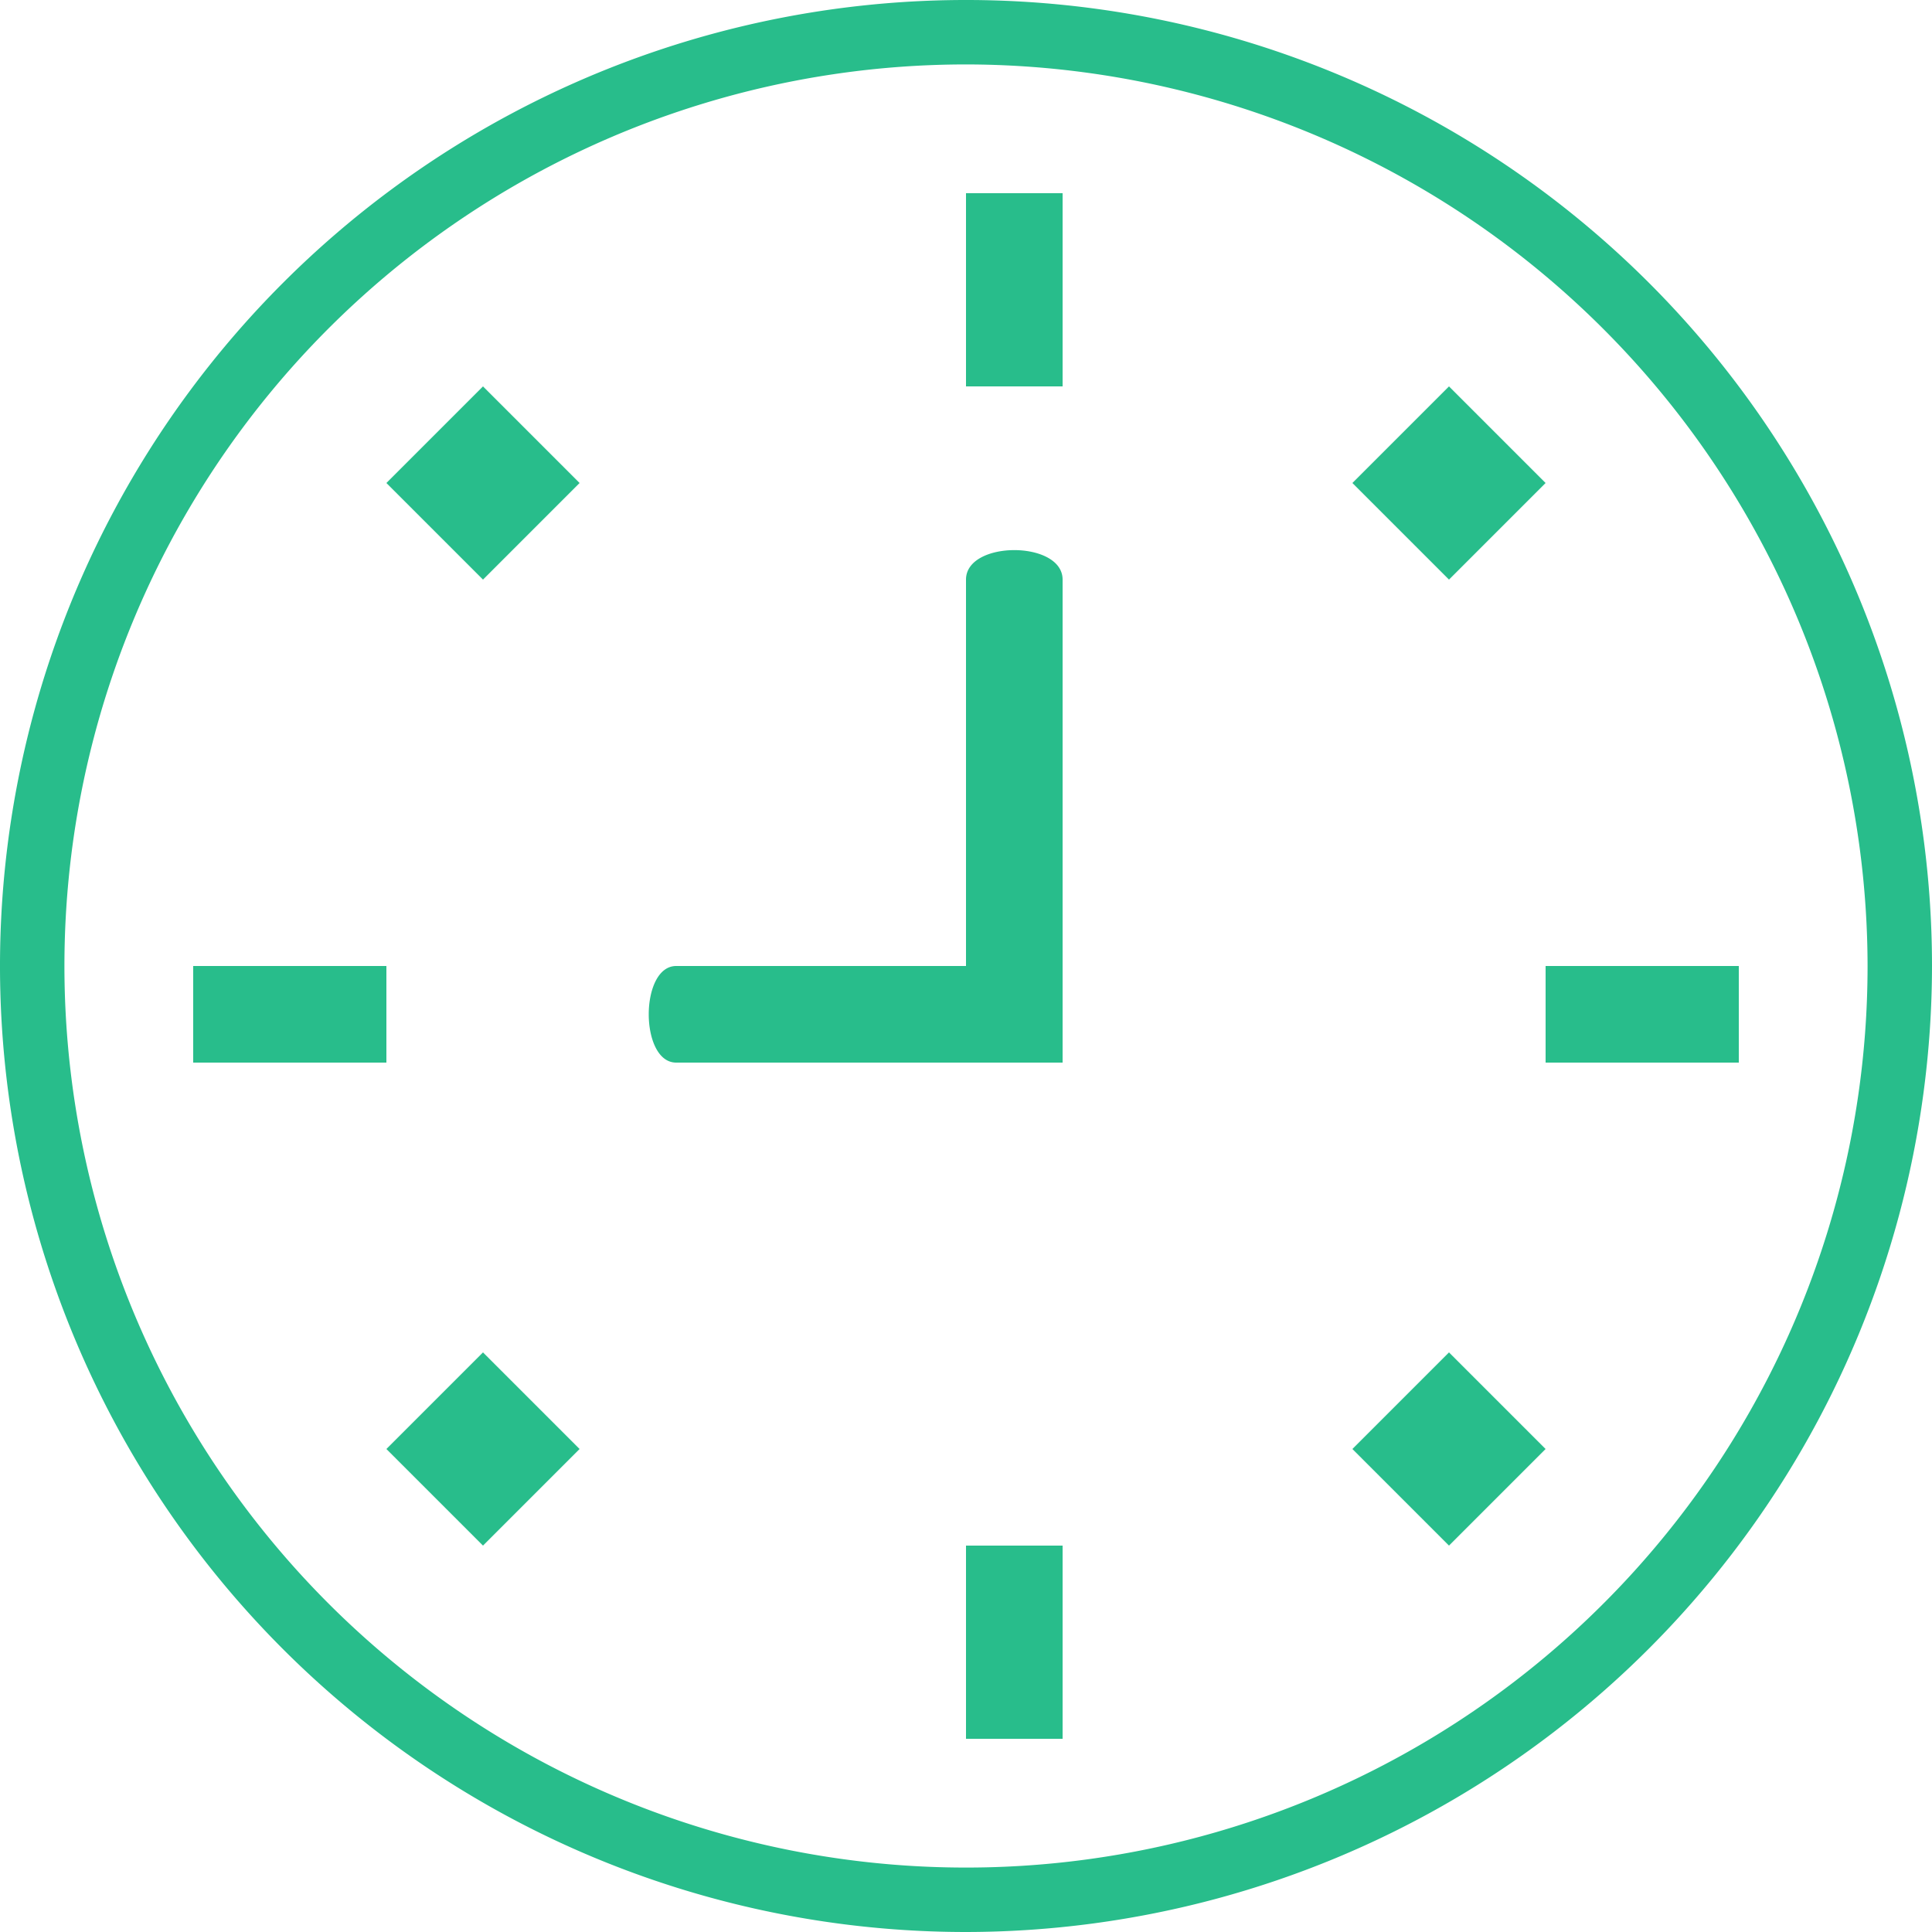 <svg xmlns="http://www.w3.org/2000/svg" width="20" height="20" viewBox="0 0 20 20">
  <defs>
    <style>
      .cls-1 {
        fill: #28bd8b;
        fill-rule: evenodd;
      }
    </style>
  </defs>
  <path id="_5" data-name="5" class="cls-1" d="M41,495a10,10,0,1,1,10-10A10.011,10.011,0,0,1,41,495Zm0-19.333A9.333,9.333,0,1,0,50.333,485,9.344,9.344,0,0,0,41,475.667ZM42,486H38c-0.379,0-.379-1,0-1h3v-4c0-.407,1-0.407,1,0v4h0v1Zm-9-1h2v1H33v-1Zm8-8h1v2H41v-2Zm6,8h2v1H47v-1Zm-6,6h1v2H41v-2Zm-5,0-1-1,1-1,1,1Zm10,0-1-1,1-1,1,1Zm0-10-1-1,1-1,1,1Zm-10,0-1-1,1-1,1,1Z" transform="translate(-31 -475)"/>
</svg>
